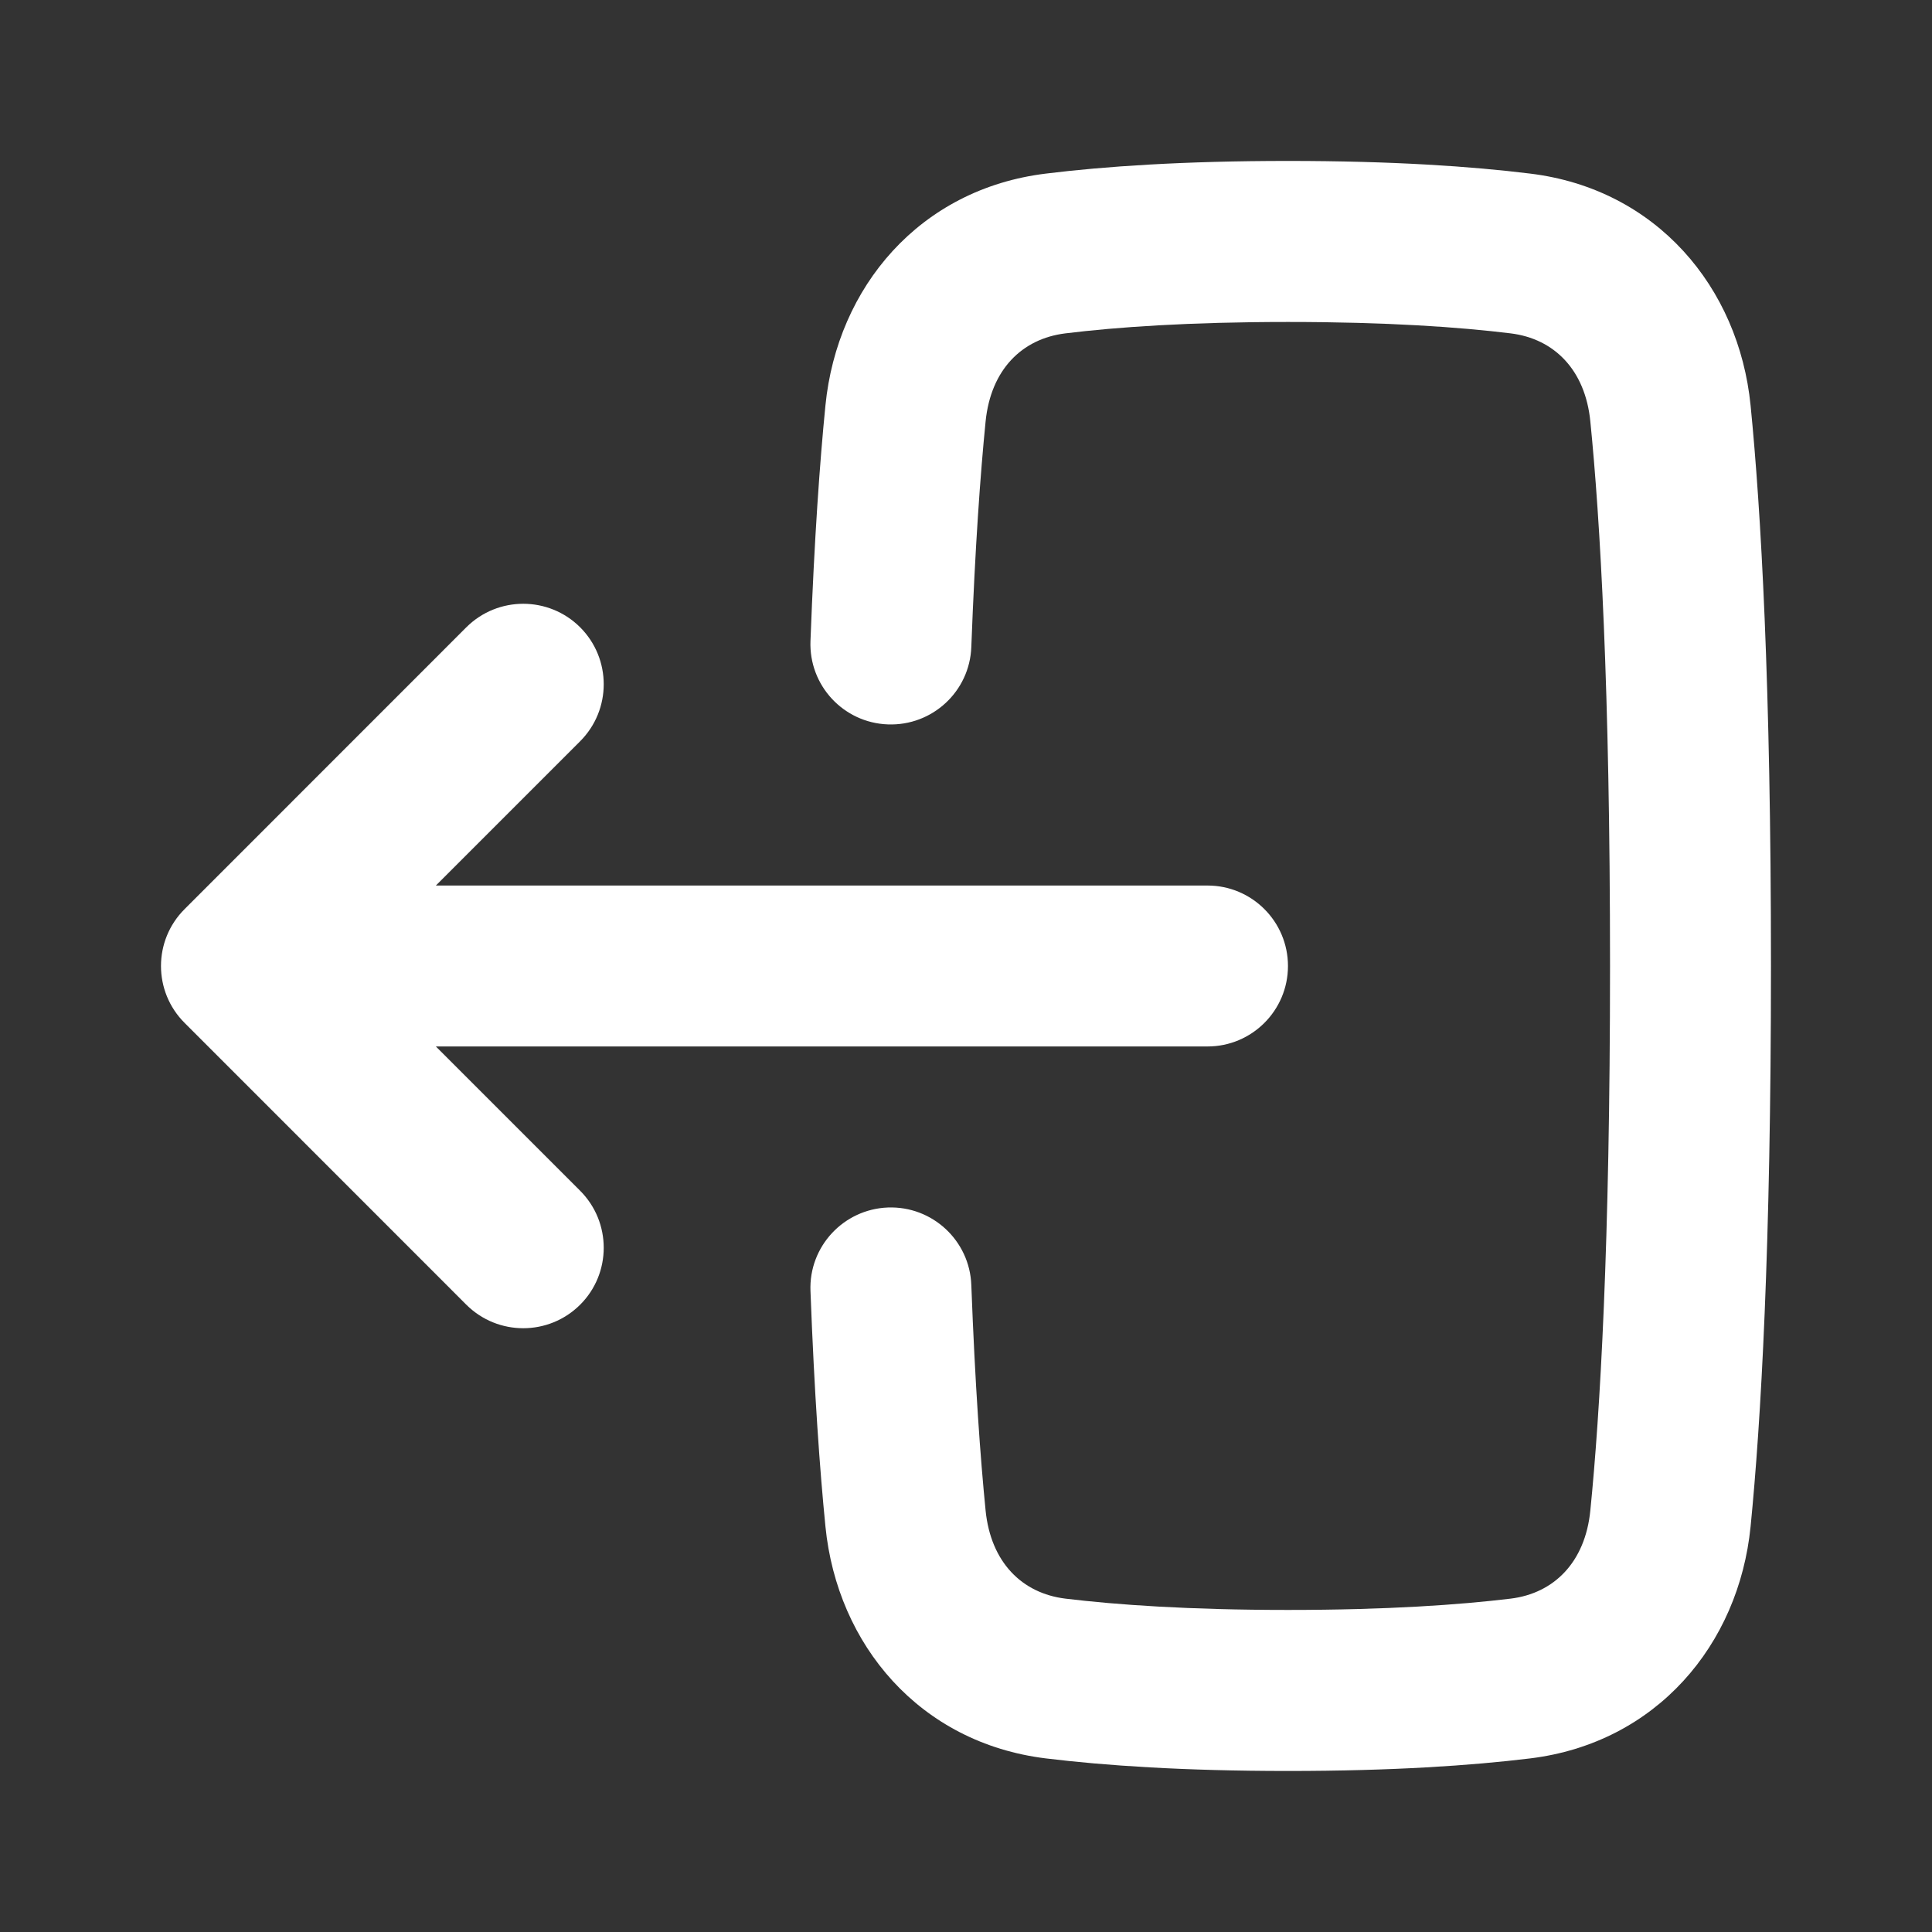 <svg width="20" height="20" viewBox="0 0 20 20" fill="none" xmlns="http://www.w3.org/2000/svg">
<rect x="0" y="0" width="20" height="20" fill="#333333" stroke="none"/>
<path fill-rule="evenodd" clip-rule="evenodd" d="M9.191 12.5C9.651 12.483 10.038 12.842 10.055 13.302C10.094 14.338 10.149 15.095 10.203 15.638C10.257 16.172 10.579 16.494 11.029 16.549C11.559 16.613 12.307 16.666 13.333 16.666C14.36 16.666 15.108 16.613 15.638 16.549C16.087 16.494 16.41 16.172 16.463 15.637C16.564 14.63 16.667 12.89 16.667 10C16.667 7.109 16.564 5.369 16.463 4.362C16.41 3.827 16.087 3.506 15.638 3.451C15.108 3.386 14.36 3.333 13.333 3.333C12.307 3.333 11.559 3.386 11.029 3.451C10.579 3.506 10.257 3.827 10.203 4.362C10.149 4.904 10.094 5.661 10.055 6.698C10.038 7.158 9.651 7.516 9.191 7.499C8.731 7.482 8.372 7.095 8.39 6.635C8.43 5.571 8.487 4.779 8.545 4.196C8.667 2.971 9.521 1.956 10.827 1.797C11.434 1.722 12.251 1.666 13.333 1.666C14.416 1.666 15.232 1.722 15.84 1.797C17.146 1.956 18 2.972 18.122 4.197C18.229 5.275 18.333 7.073 18.333 10C18.333 12.926 18.229 14.724 18.122 15.803C18 17.027 17.146 18.043 15.84 18.203C15.232 18.277 14.416 18.333 13.333 18.333C12.251 18.333 11.434 18.277 10.827 18.203C9.521 18.043 8.667 17.028 8.545 15.803C8.487 15.22 8.43 14.429 8.39 13.364C8.372 12.905 8.731 12.518 9.191 12.5Z" fill="#FFFFFF"/>
<path fill-rule="evenodd" clip-rule="evenodd" d="M6.006 12.327C6.331 12.653 6.331 13.181 6.006 13.506C5.68 13.831 5.153 13.831 4.827 13.506L1.911 10.589C1.585 10.264 1.585 9.736 1.911 9.411L4.827 6.494C5.153 6.169 5.68 6.169 6.006 6.494C6.331 6.82 6.331 7.347 6.006 7.673L4.512 9.167H12.5C12.96 9.167 13.333 9.54 13.333 10C13.333 10.46 12.96 10.833 12.5 10.833L4.512 10.833L6.006 12.327Z" fill="#FFFFFF"/>
</svg>
